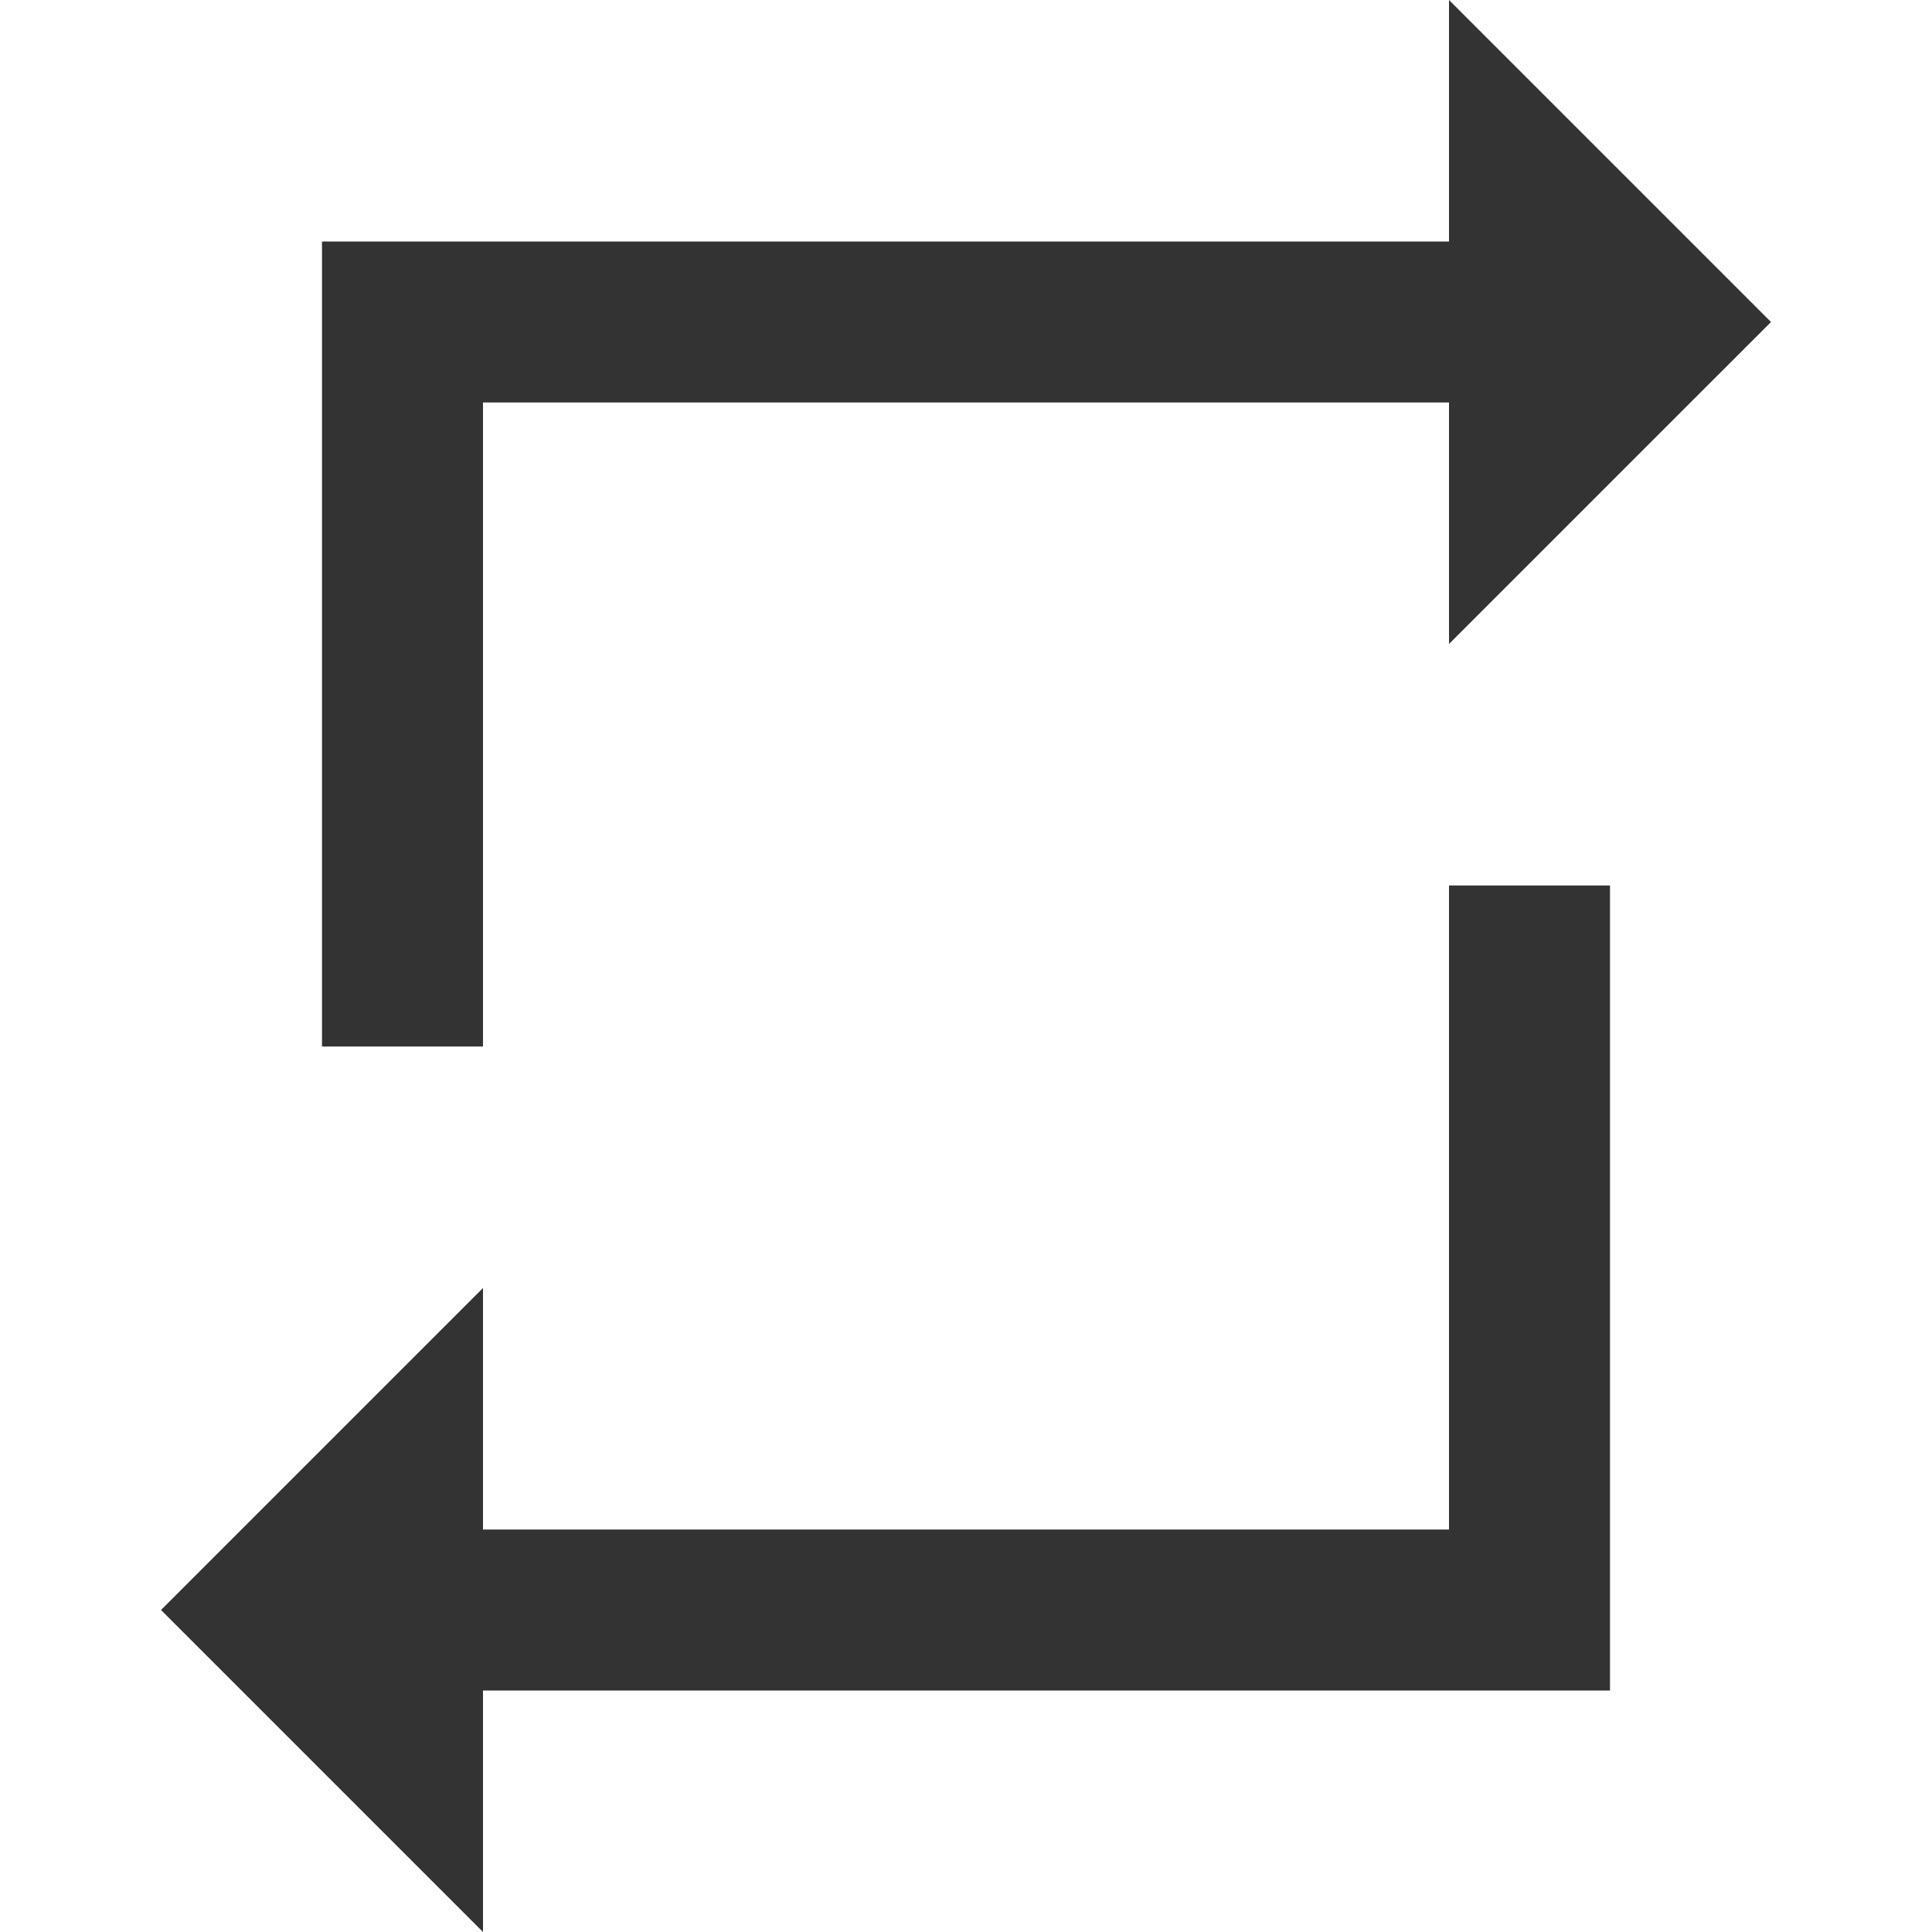 <svg width="12" height="12" viewBox="0 0 12 12" fill="none" xmlns="http://www.w3.org/2000/svg">
<path d="M3 2.5H9V4L11 2L9 0V1.5H2V6.5H3V2.5ZM9 9.5H3V8L1 10L3 12V10.5H10V5.5H9V9.5Z" fill="#333333"/>
</svg>
